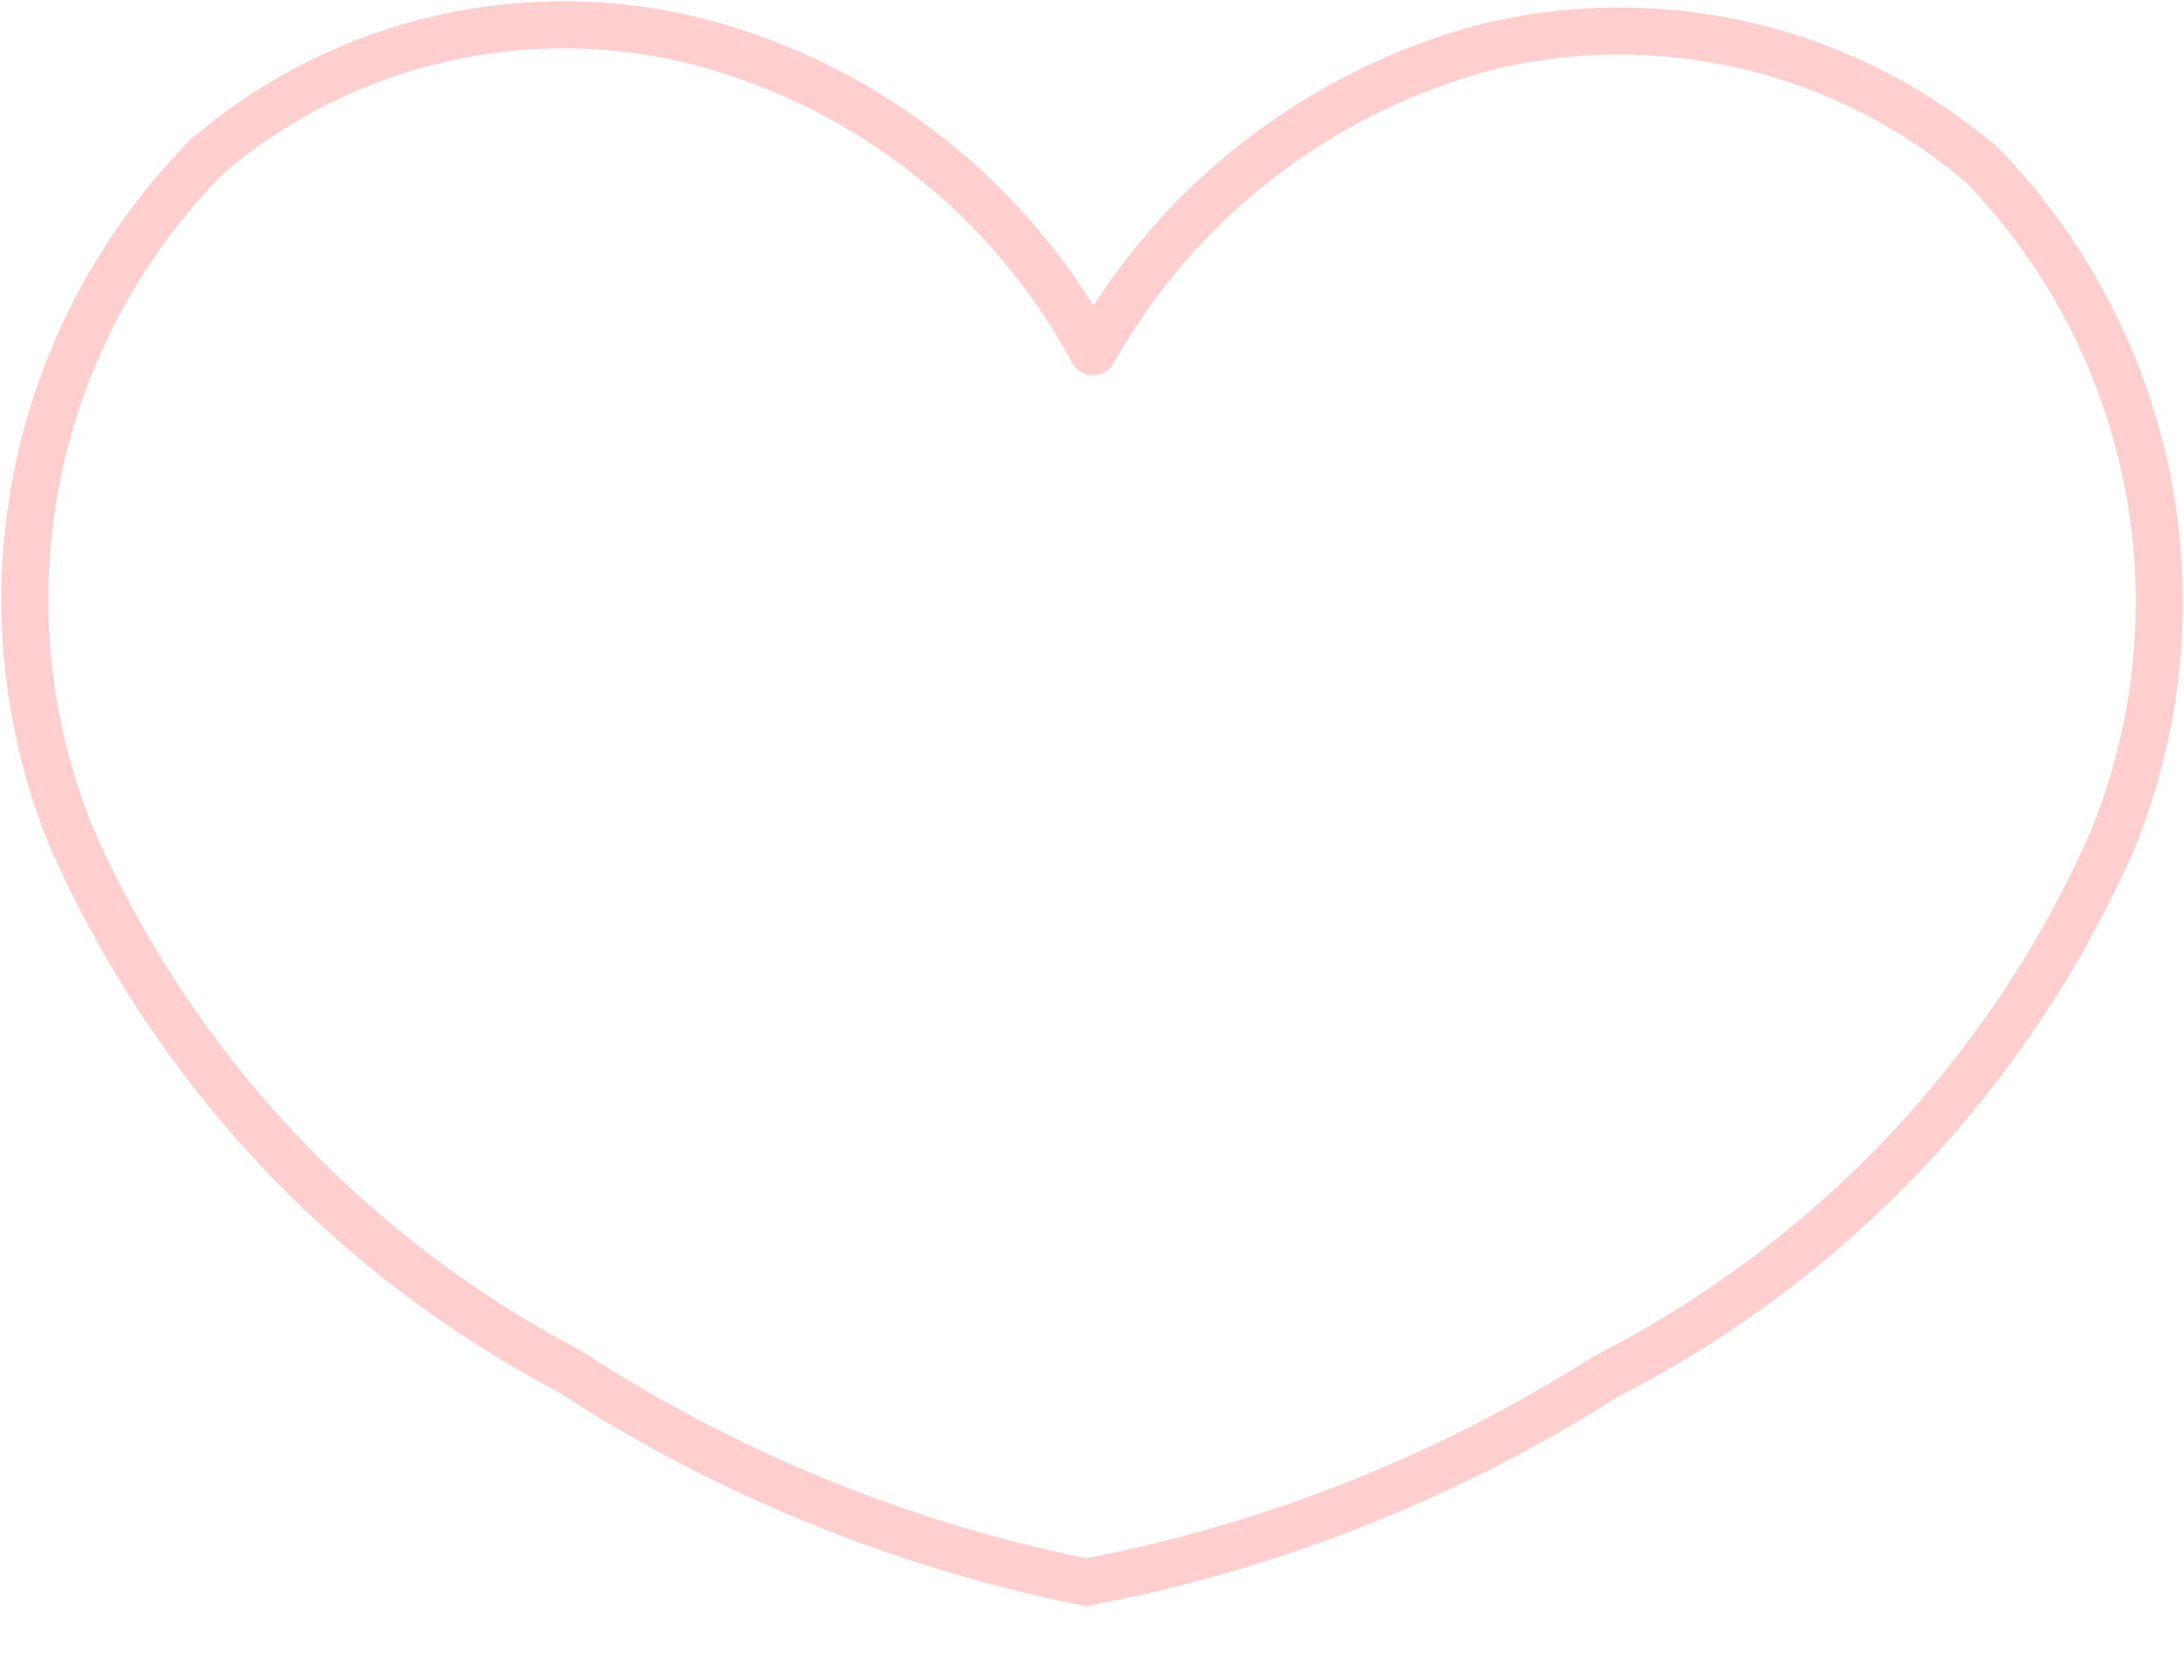 <svg width="13" height="10" viewBox="0 0 13 10" fill="none" xmlns="http://www.w3.org/2000/svg">
<path opacity="0.3" d="M11.798 0.983C11.399 0.641 10.925 0.399 10.414 0.276C9.903 0.154 9.37 0.154 8.859 0.277C8.364 0.407 7.901 0.635 7.497 0.947C7.093 1.259 6.756 1.649 6.506 2.094C6.264 1.645 5.933 1.25 5.532 0.934C5.132 0.617 4.671 0.385 4.177 0.253C3.669 0.12 3.137 0.113 2.625 0.23C2.113 0.347 1.638 0.586 1.238 0.926C0.719 1.448 0.365 2.111 0.221 2.832C0.076 3.553 0.147 4.3 0.424 4.981C1.022 6.345 2.067 7.466 3.388 8.161C4.324 8.771 5.369 9.197 6.465 9.418V9.418C7.565 9.209 8.615 8.793 9.559 8.193C10.888 7.515 11.945 6.405 12.555 5.046C12.843 4.37 12.924 3.624 12.79 2.901C12.655 2.178 12.31 1.511 11.798 0.983Z" stroke="#FF5C5C" stroke-width="0.28" stroke-linecap="round" stroke-linejoin="round"/>
</svg>
